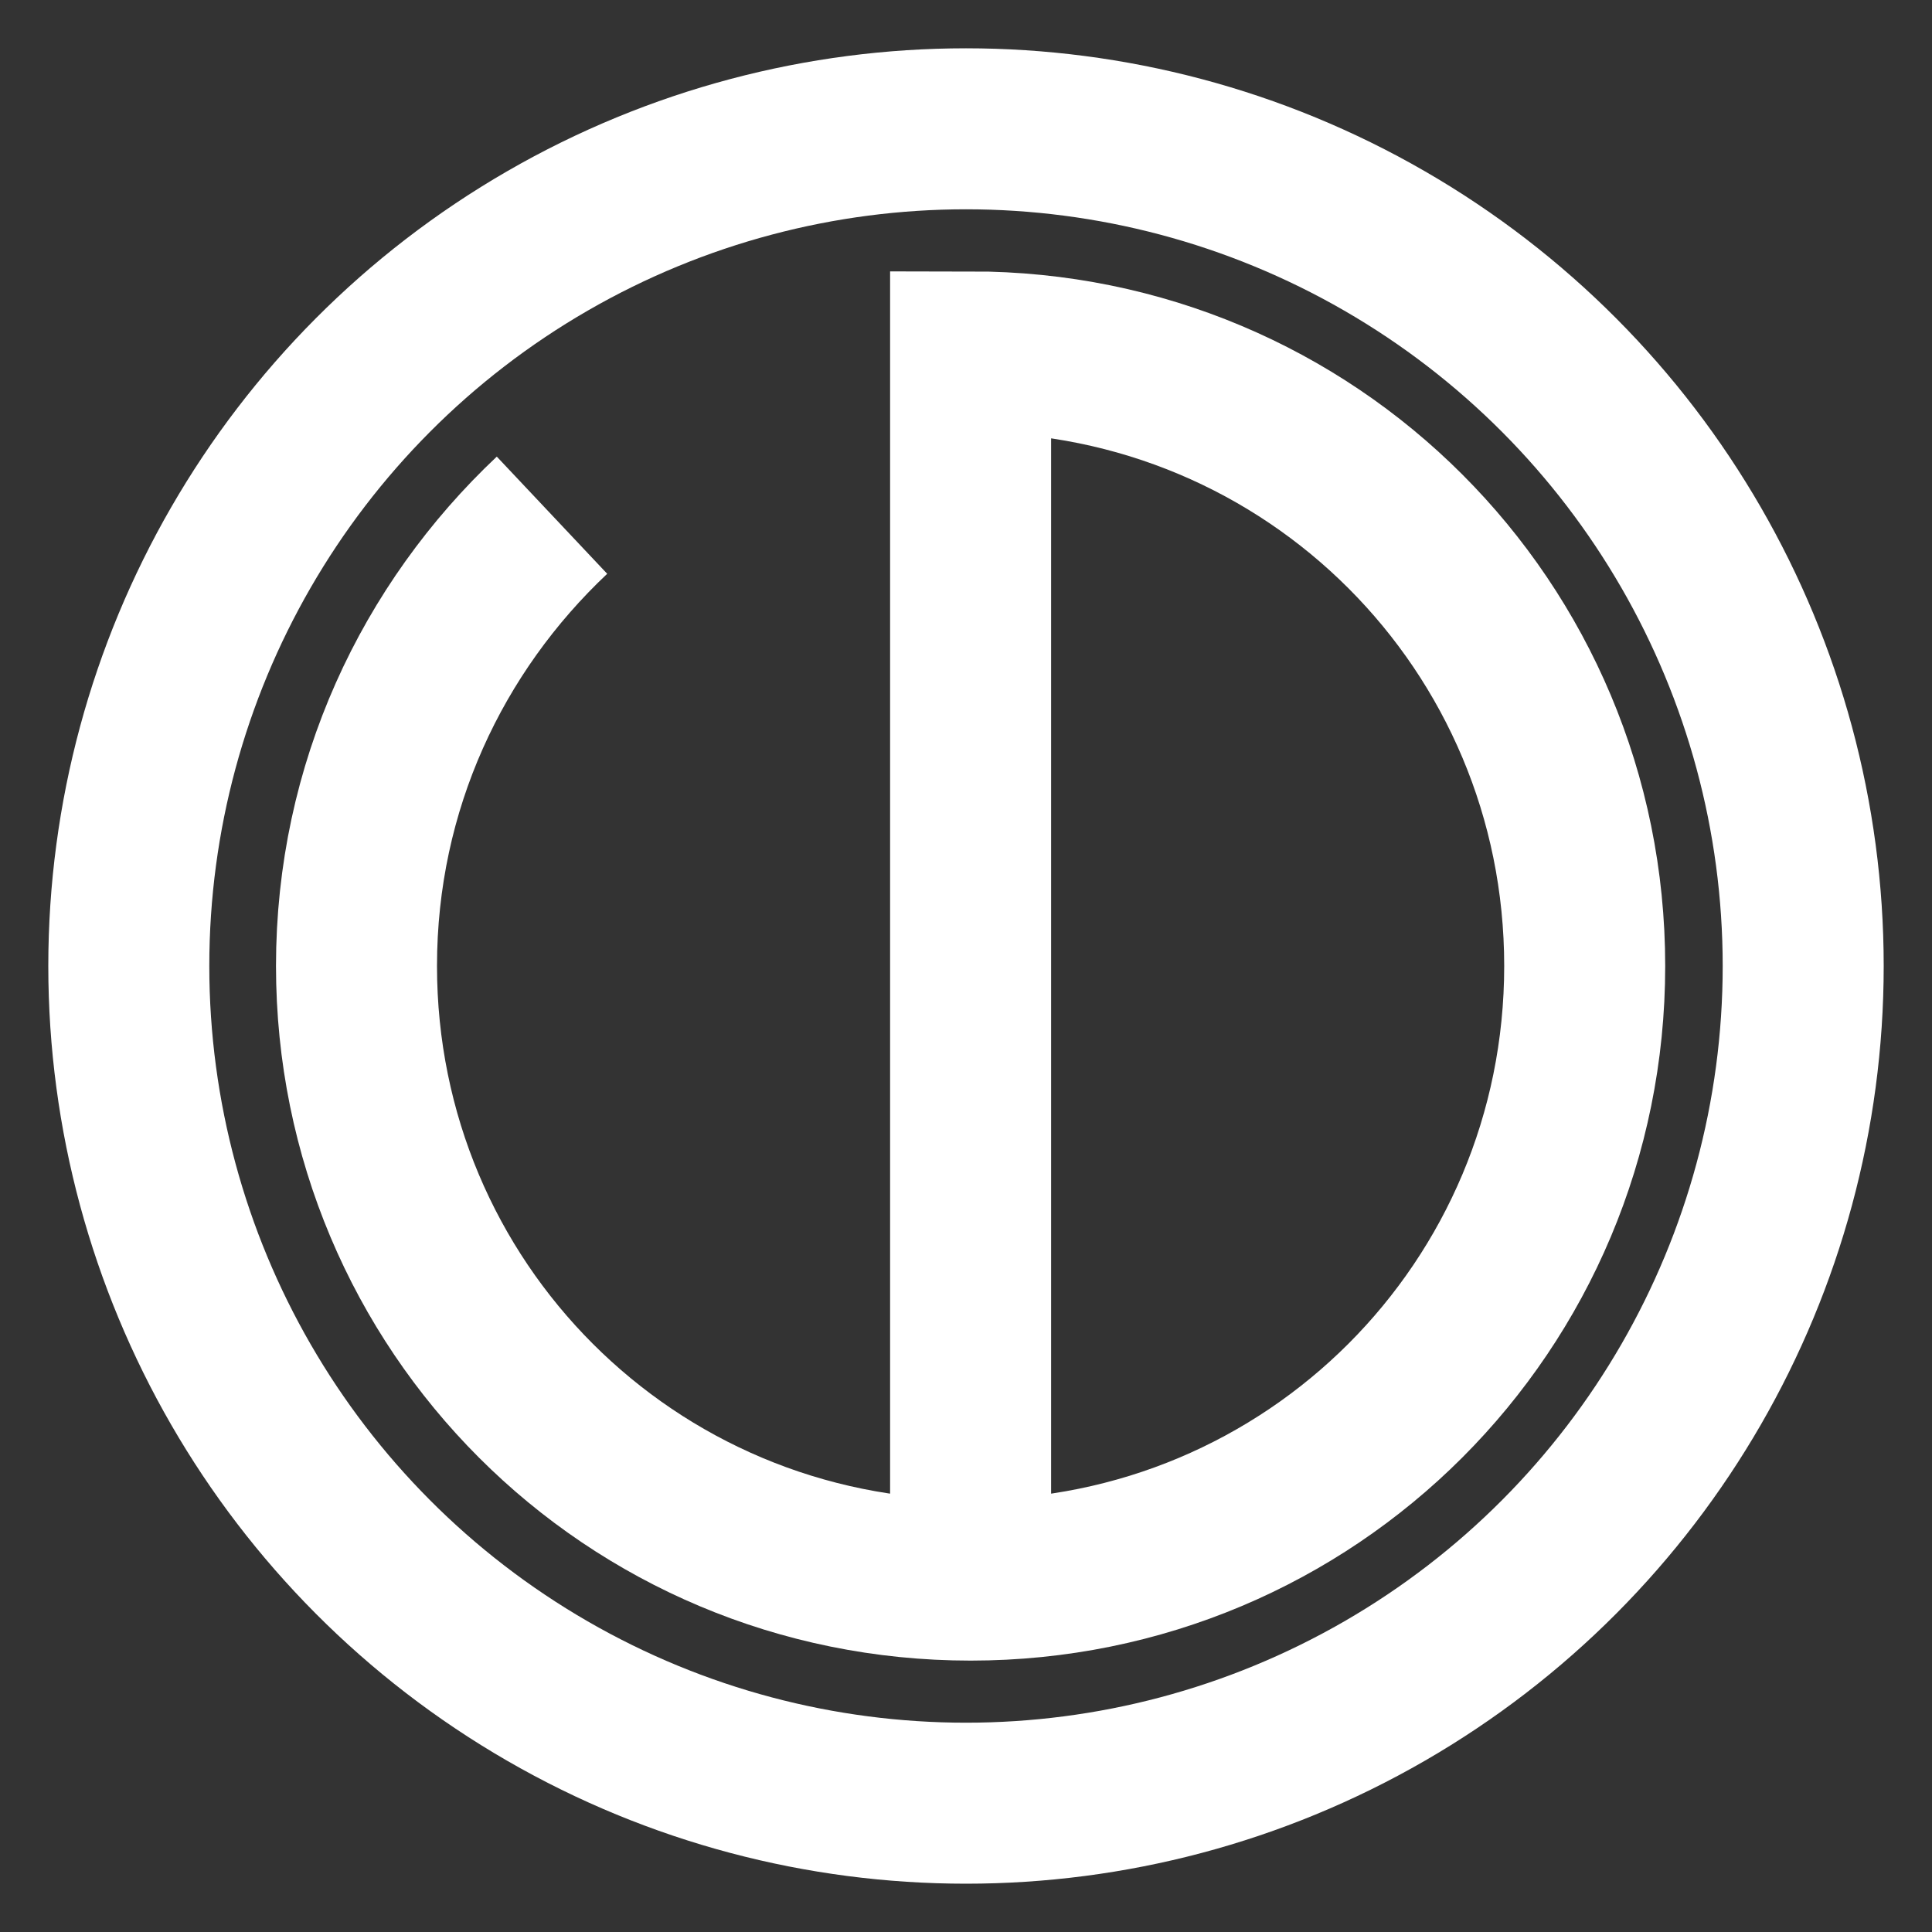 <?xml version="1.0" encoding="UTF-8"?>
<svg xmlns="http://www.w3.org/2000/svg" version="1.1" viewBox="0 0 84 84">
  <rect x="0" y="0" width="84" height="84" fill="#333333" stroke="none"/>
  <!-- Generator: Adobe Illustrator 29.5.1, SVG Export Plug-In . SVG Version: 2.1.0 Build 141)  -->
  <defs>
    <style>
      .st0 {
        fill: none;
        stroke: #fff;
        stroke-miterlimit: 10;
        stroke-width: 7px;
      }

      .st1 {
        fill: #282828;
      }

      .st2 {
        display: none;
      }
    </style>
  </defs>
  <g id="Layer_2" class="st2">
    <rect class="st1" x="0" width="84" height="84"/>
  </g>
  <g id="Layer_1">
    <circle class="st0" cx="42" cy="42" r="36.4"/>
    <path class="st0" d="M24,22.4c-5.2,4.9-8.5,11.8-8.5,19.6,0,14.8,11.9,26.7,26.7,26.7s26.7-11.9,26.7-26.7-11.9-26.7-26.7-26.7v53.4"/>
  </g>
</svg>